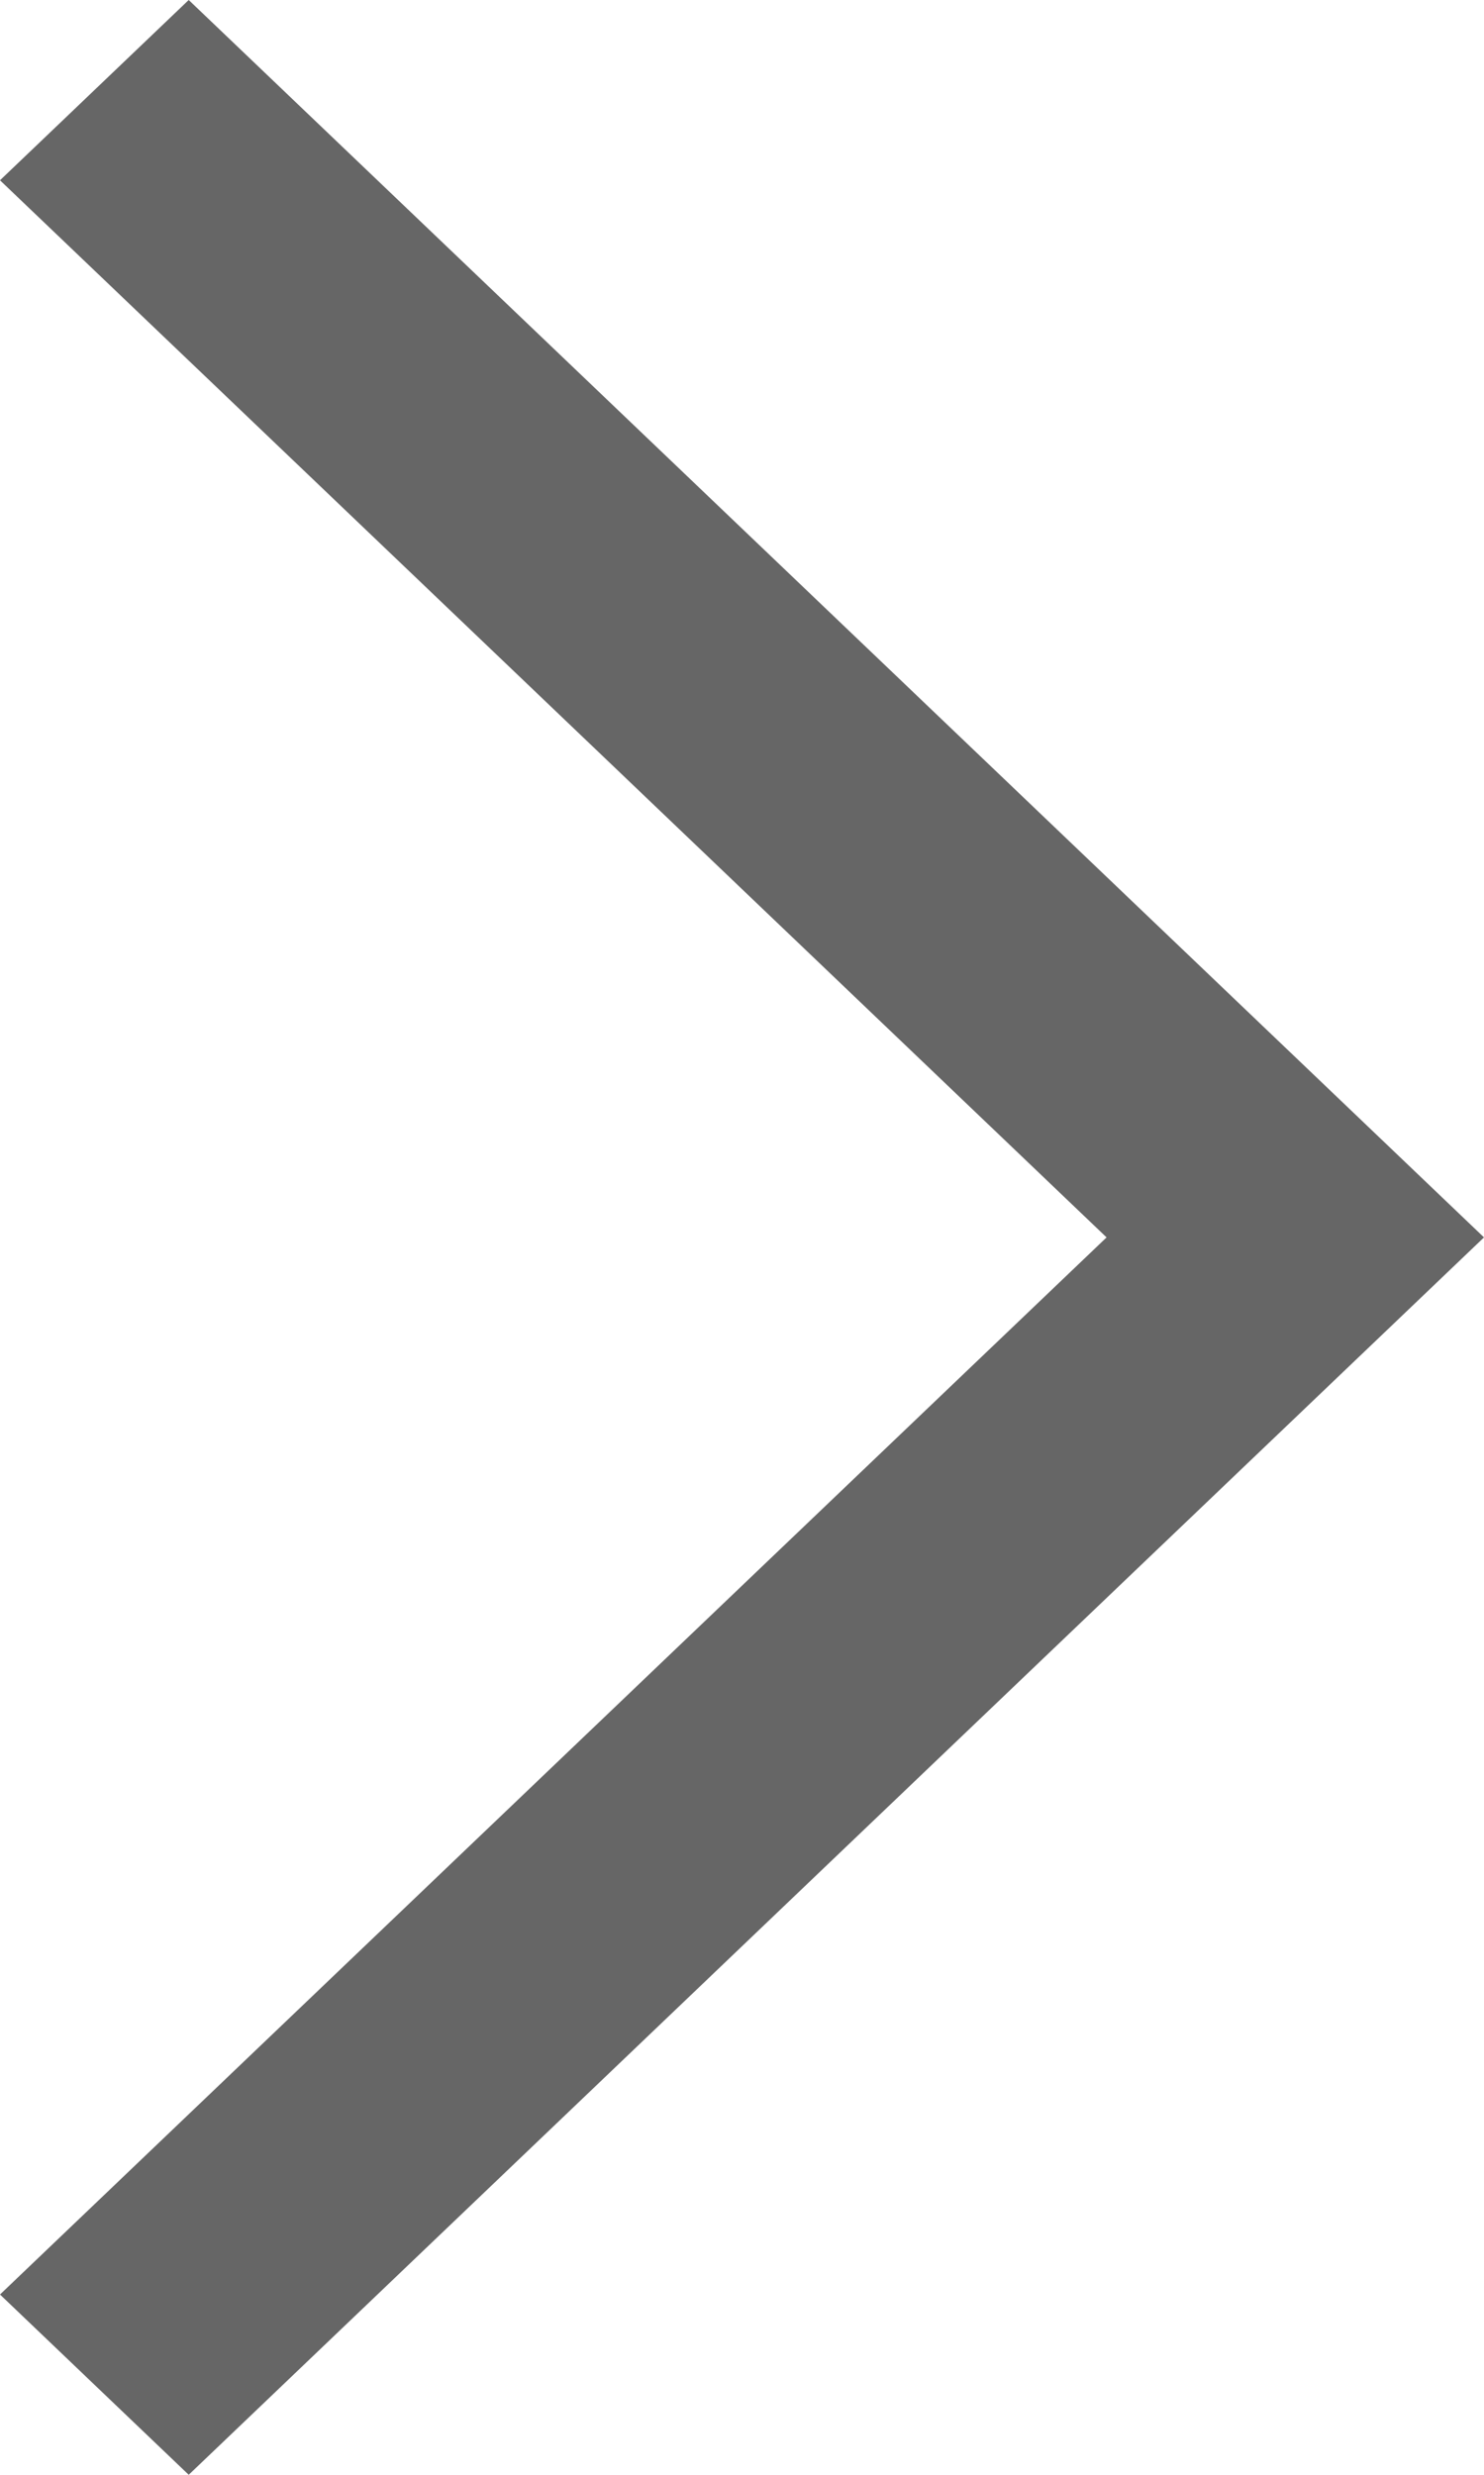 <?xml version="1.0" encoding="utf-8"?>
<!-- Generator: Adobe Illustrator 17.0.2, SVG Export Plug-In . SVG Version: 6.00 Build 0)  -->
<!DOCTYPE svg PUBLIC "-//W3C//DTD SVG 1.1//EN" "http://www.w3.org/Graphics/SVG/1.1/DTD/svg11.dtd">
<svg version="1.1" xmlns="http://www.w3.org/2000/svg" xmlns:xlink="http://www.w3.org/1999/xlink" x="0px" y="0px" width="12px"
	 height="20px" viewBox="0 0 12 20" enable-background="new 0 0 12 20" xml:space="preserve">
<g id="Calque_1" display="none">
	<polygon display="inline" fill="#666666" points="-14.474,19.5 -16,18.043 -7.052,9.5 -16,0.957 -14.474,-0.5 -4,9.5 	"/>
</g>
<g id="Calque_2">
	<polygon fill="#666666" points="0,1.457 1.526,0 12,10 1.526,20 0,18.543 8.948,10 	"/>
	<polygon fill="#666666" points="26,1.457 24.474,0 14,10 24.474,20 26,18.543 17.052,10 	"/>
</g>
</svg>
